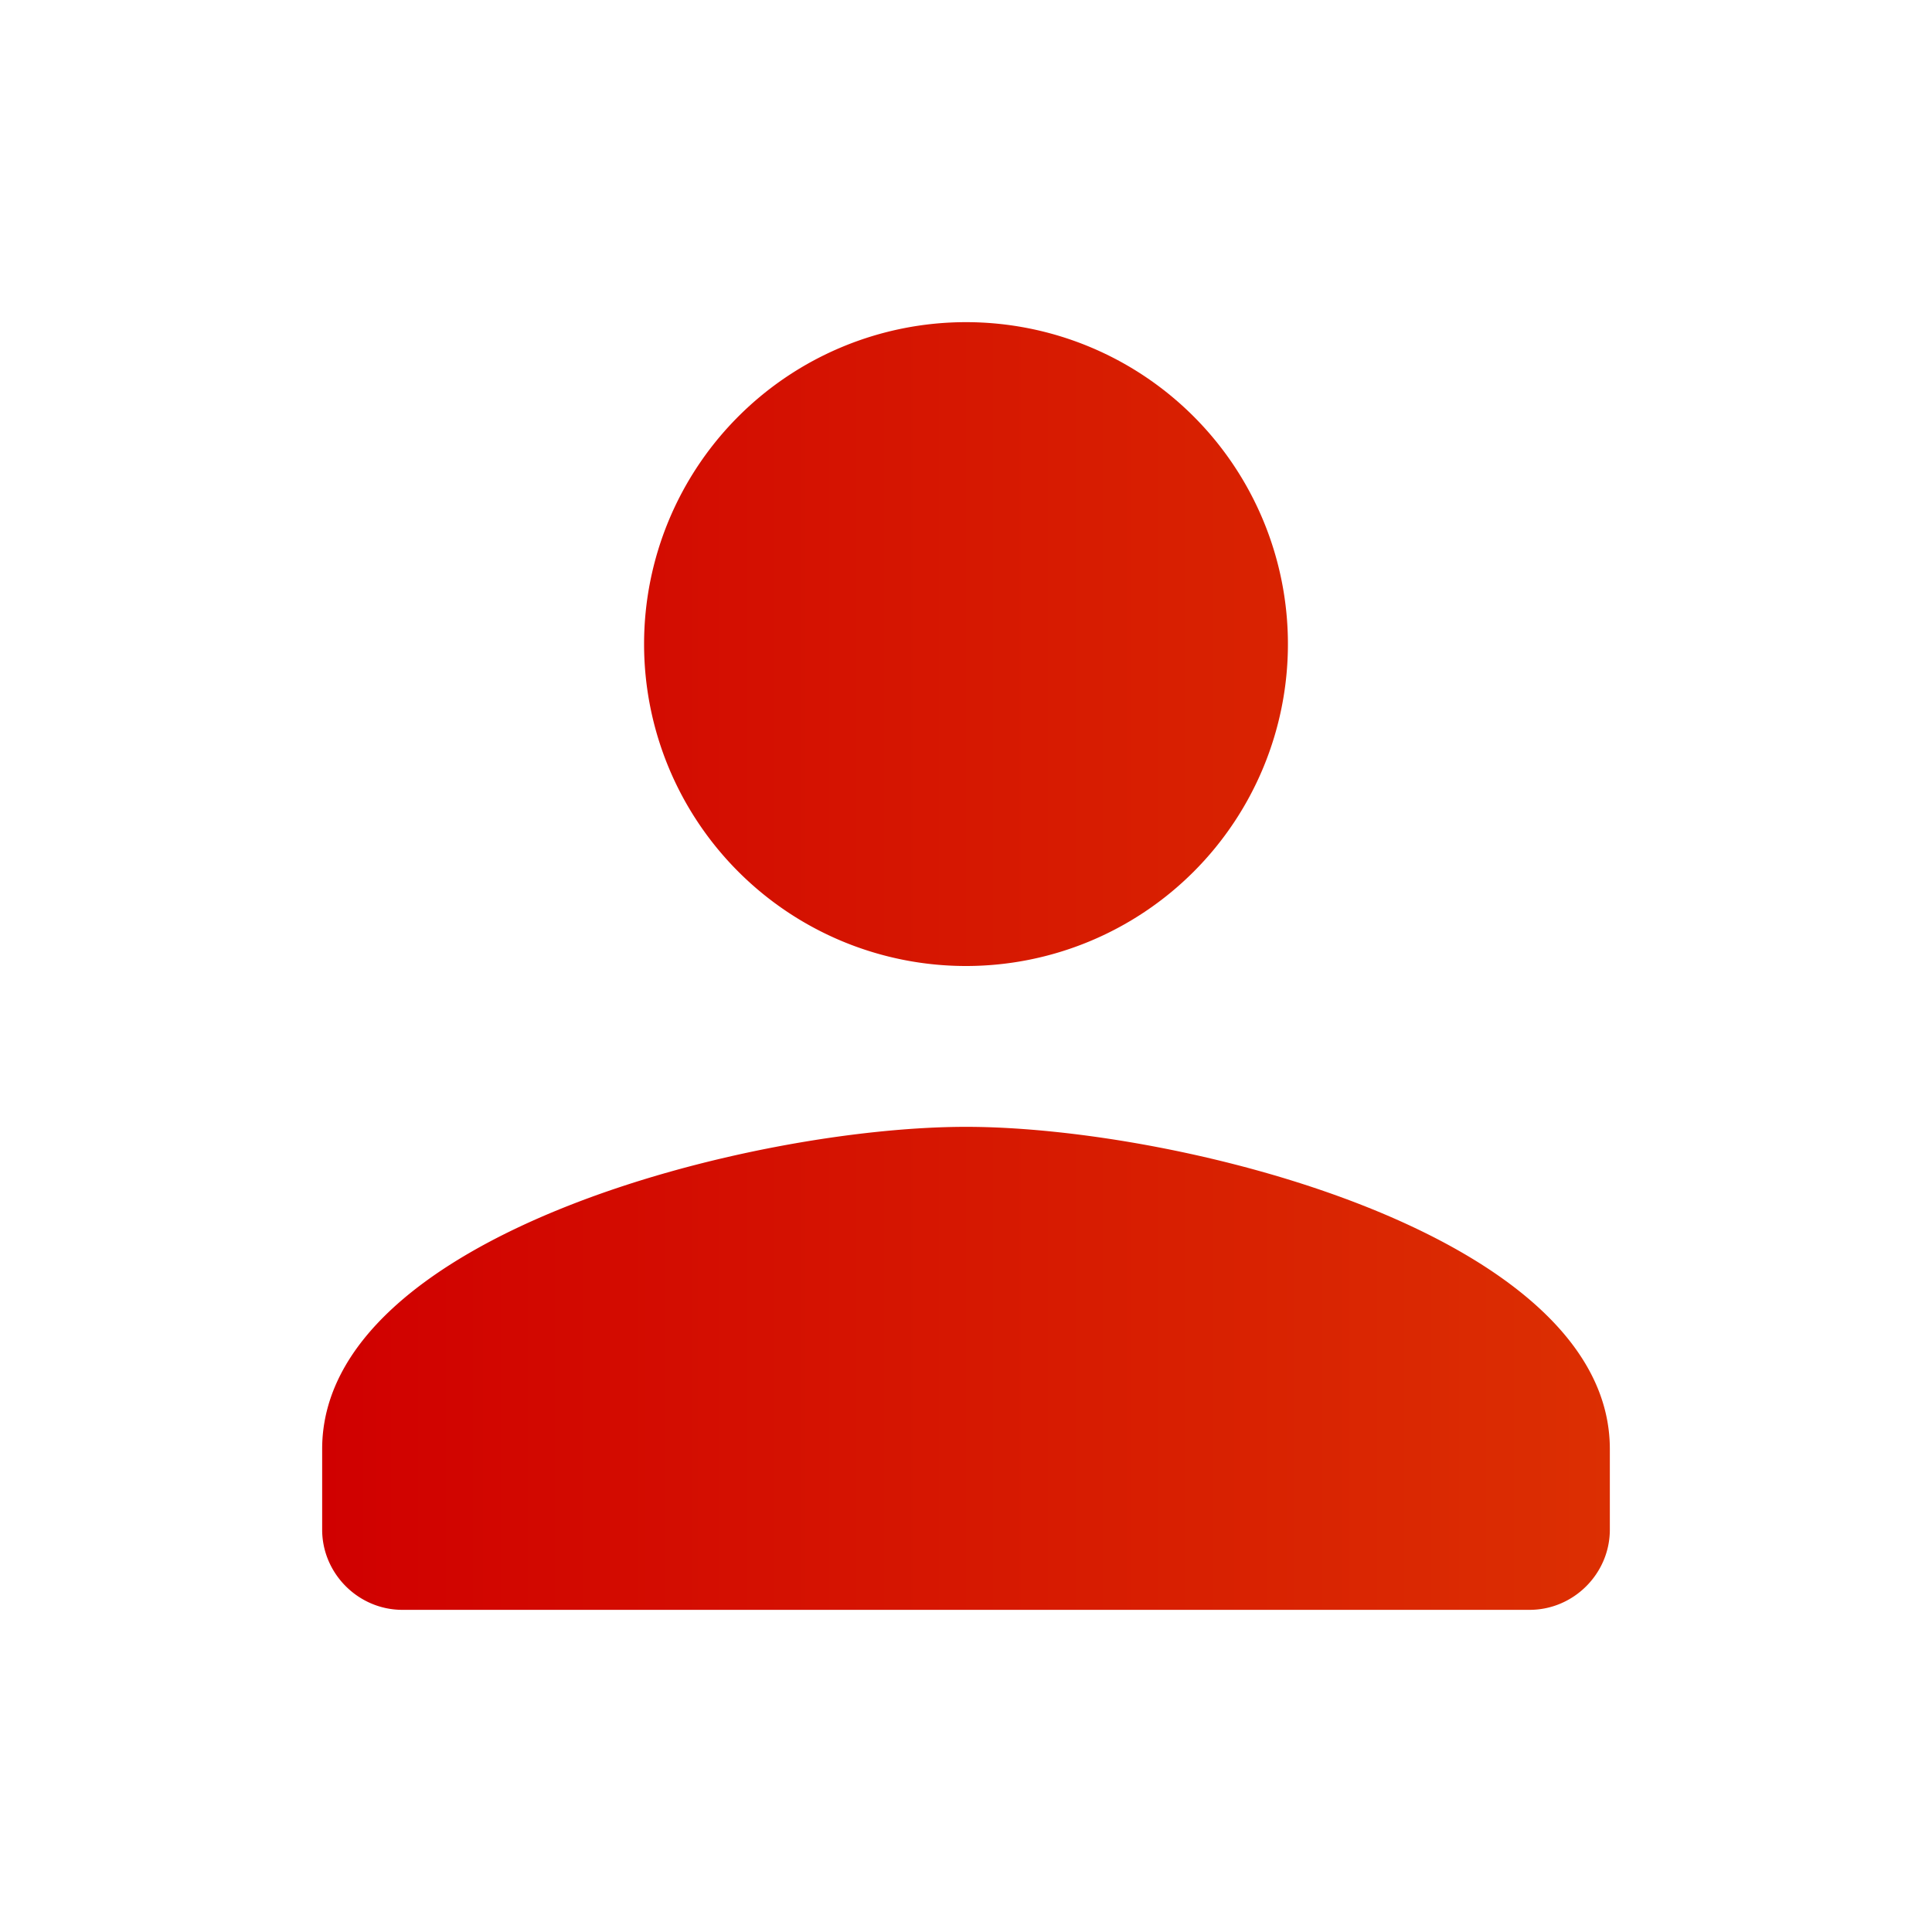 <svg fill="none" xmlns="http://www.w3.org/2000/svg" viewBox="0 0 40 40"><path d="M20 20a6.66 6.66 0 100-13.33A6.66 6.66 0 0020 20zm0 3.33c-4.45 0-13.33 2.24-13.33 6.67v1.67c0 .91.75 1.66 1.66 1.66h23.34c.91 0 1.66-.75 1.66-1.66V30c0-4.43-8.88-6.67-13.33-6.67z" fill="url(#paint0_linear)"/><defs><linearGradient id="paint0_linear" x1="6.67" y1="20" x2="33.33" y2="20" gradientUnits="userSpaceOnUse"><stop stop-color="#D00000"/><stop offset="1" stop-color="#DC2F02"/></linearGradient></defs></svg>